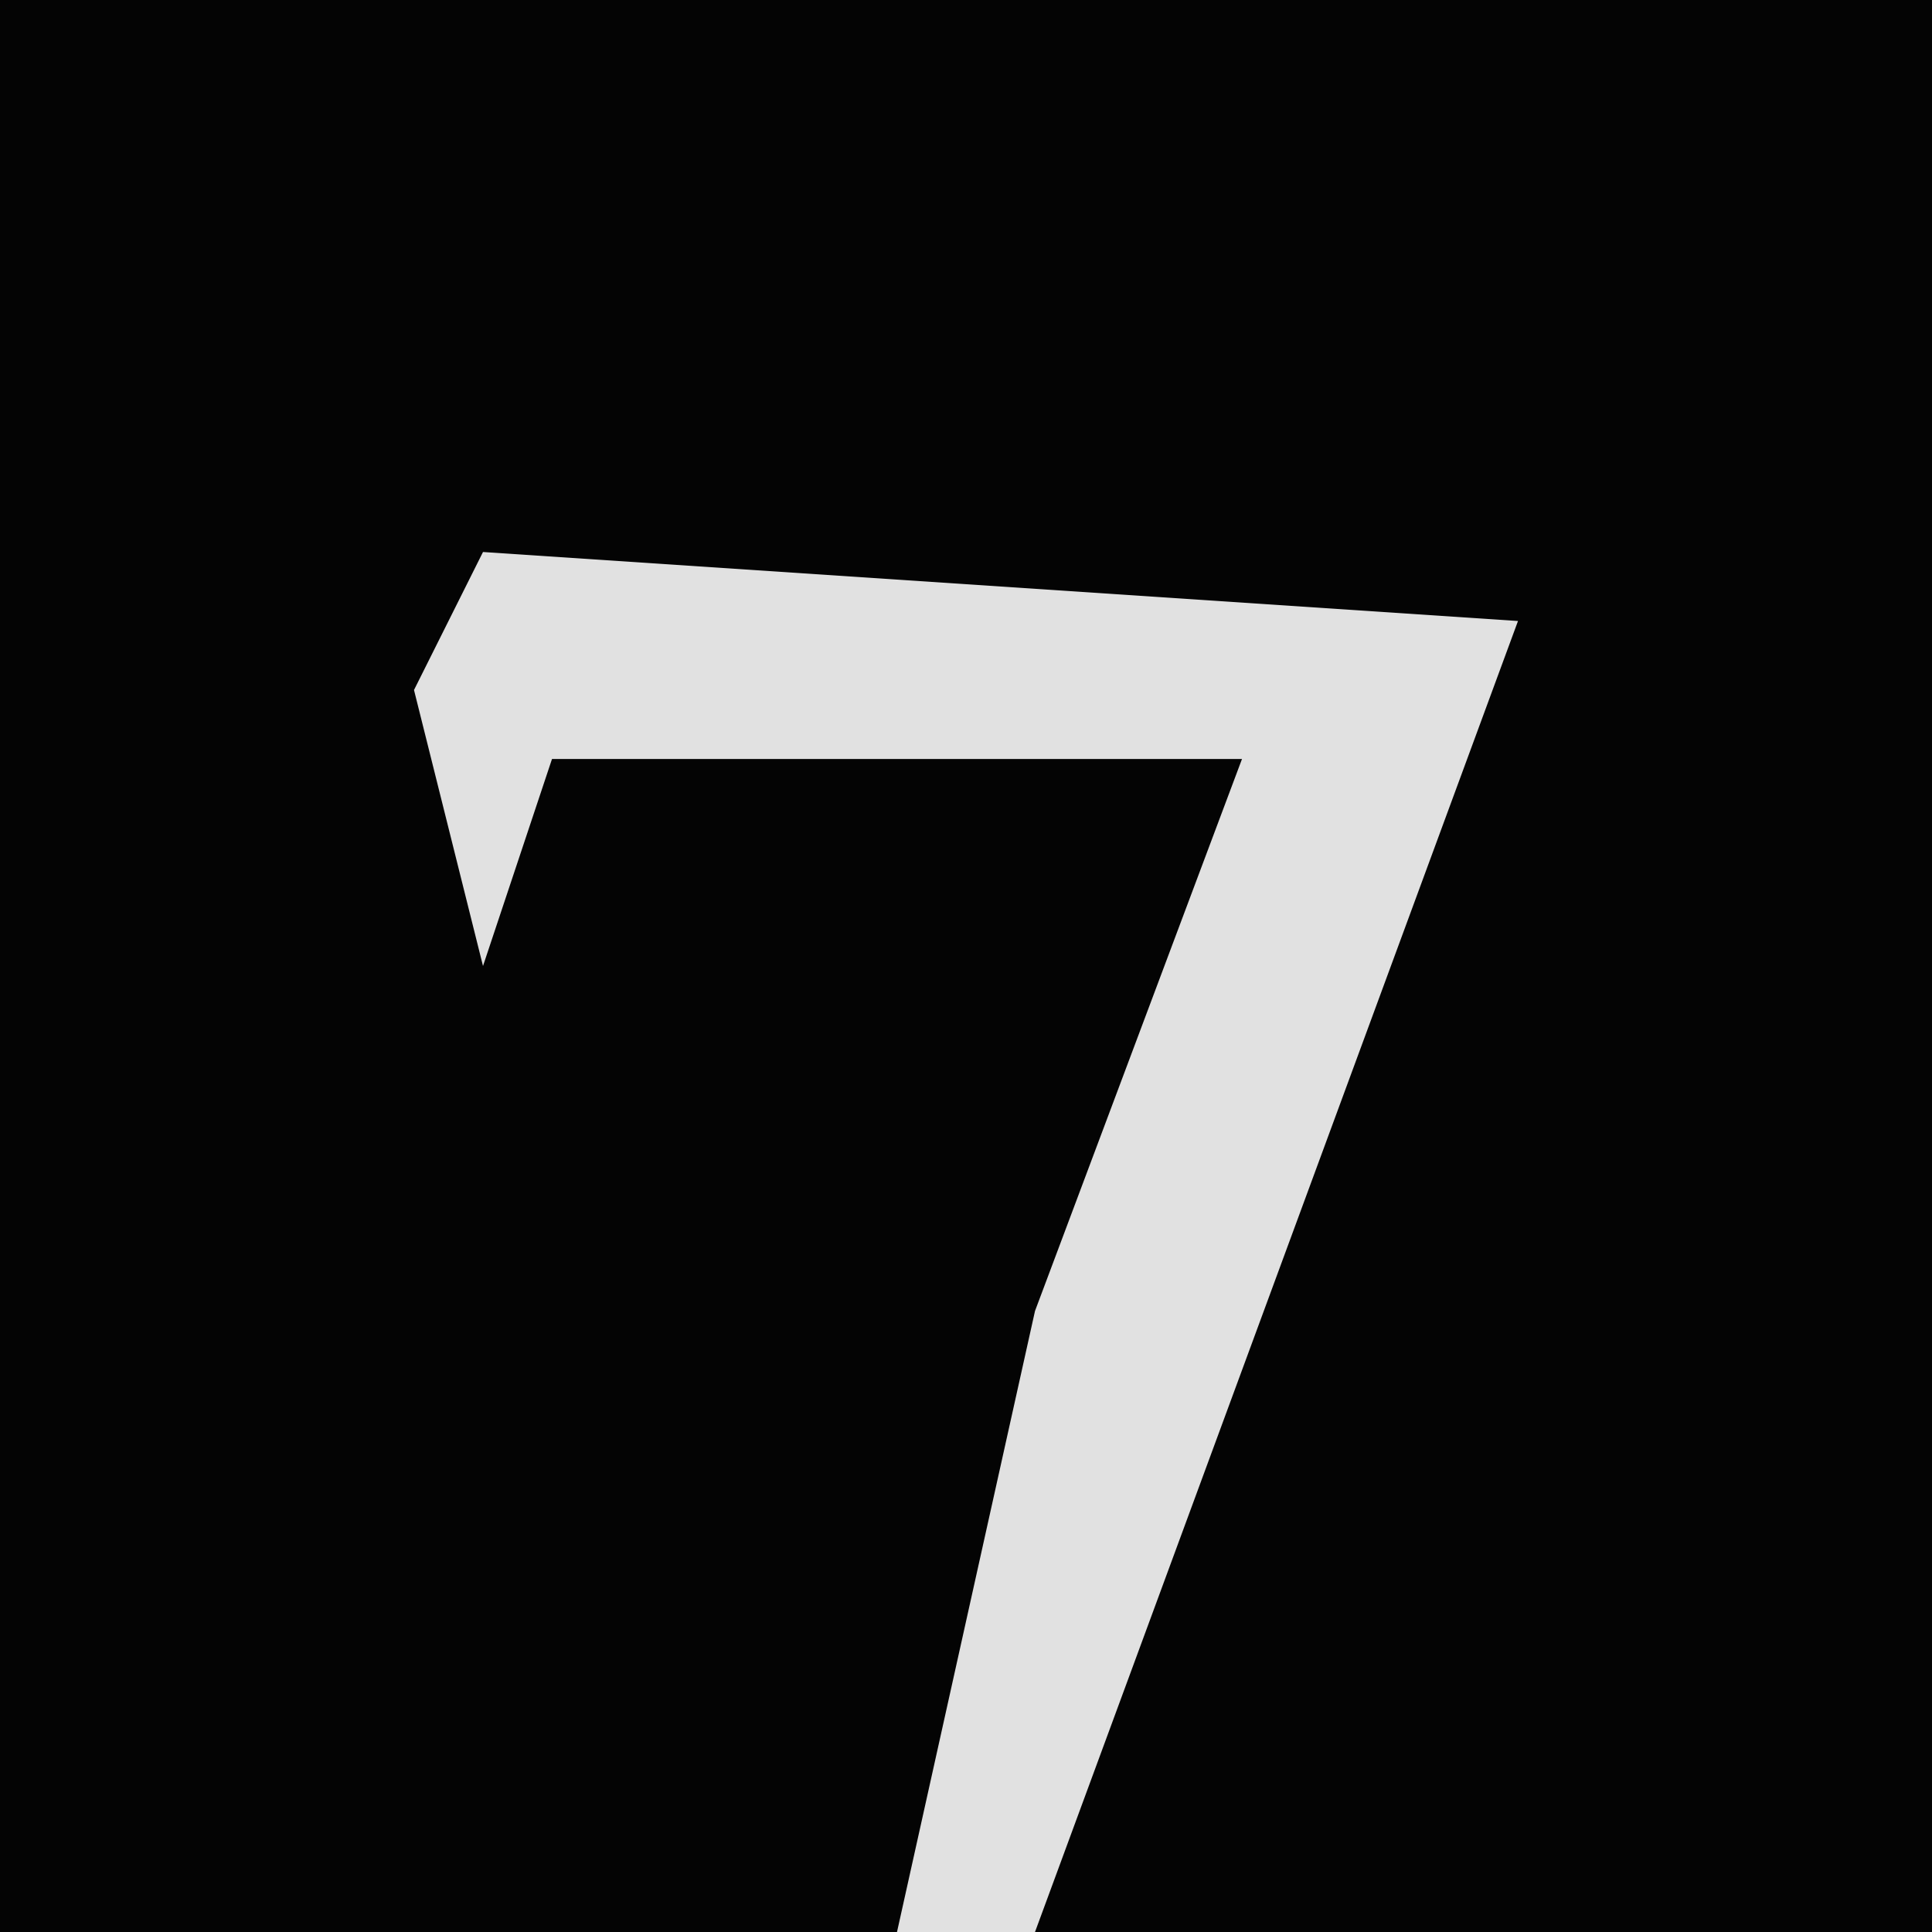 <?xml version="1.0" encoding="UTF-8"?>
<svg version="1.1" xmlns="http://www.w3.org/2000/svg" width="28" height="28">
<path d="M0,0 L28,0 L28,28 L0,28 Z " fill="#040404" transform="translate(0,0)"/>
<path d="M0,0 L15,1 L8,20 L6,20 L8,11 L11,3 L1,3 L0,6 L-1,2 Z " fill="#E1E1E1" transform="translate(7,8)"/>
</svg>
